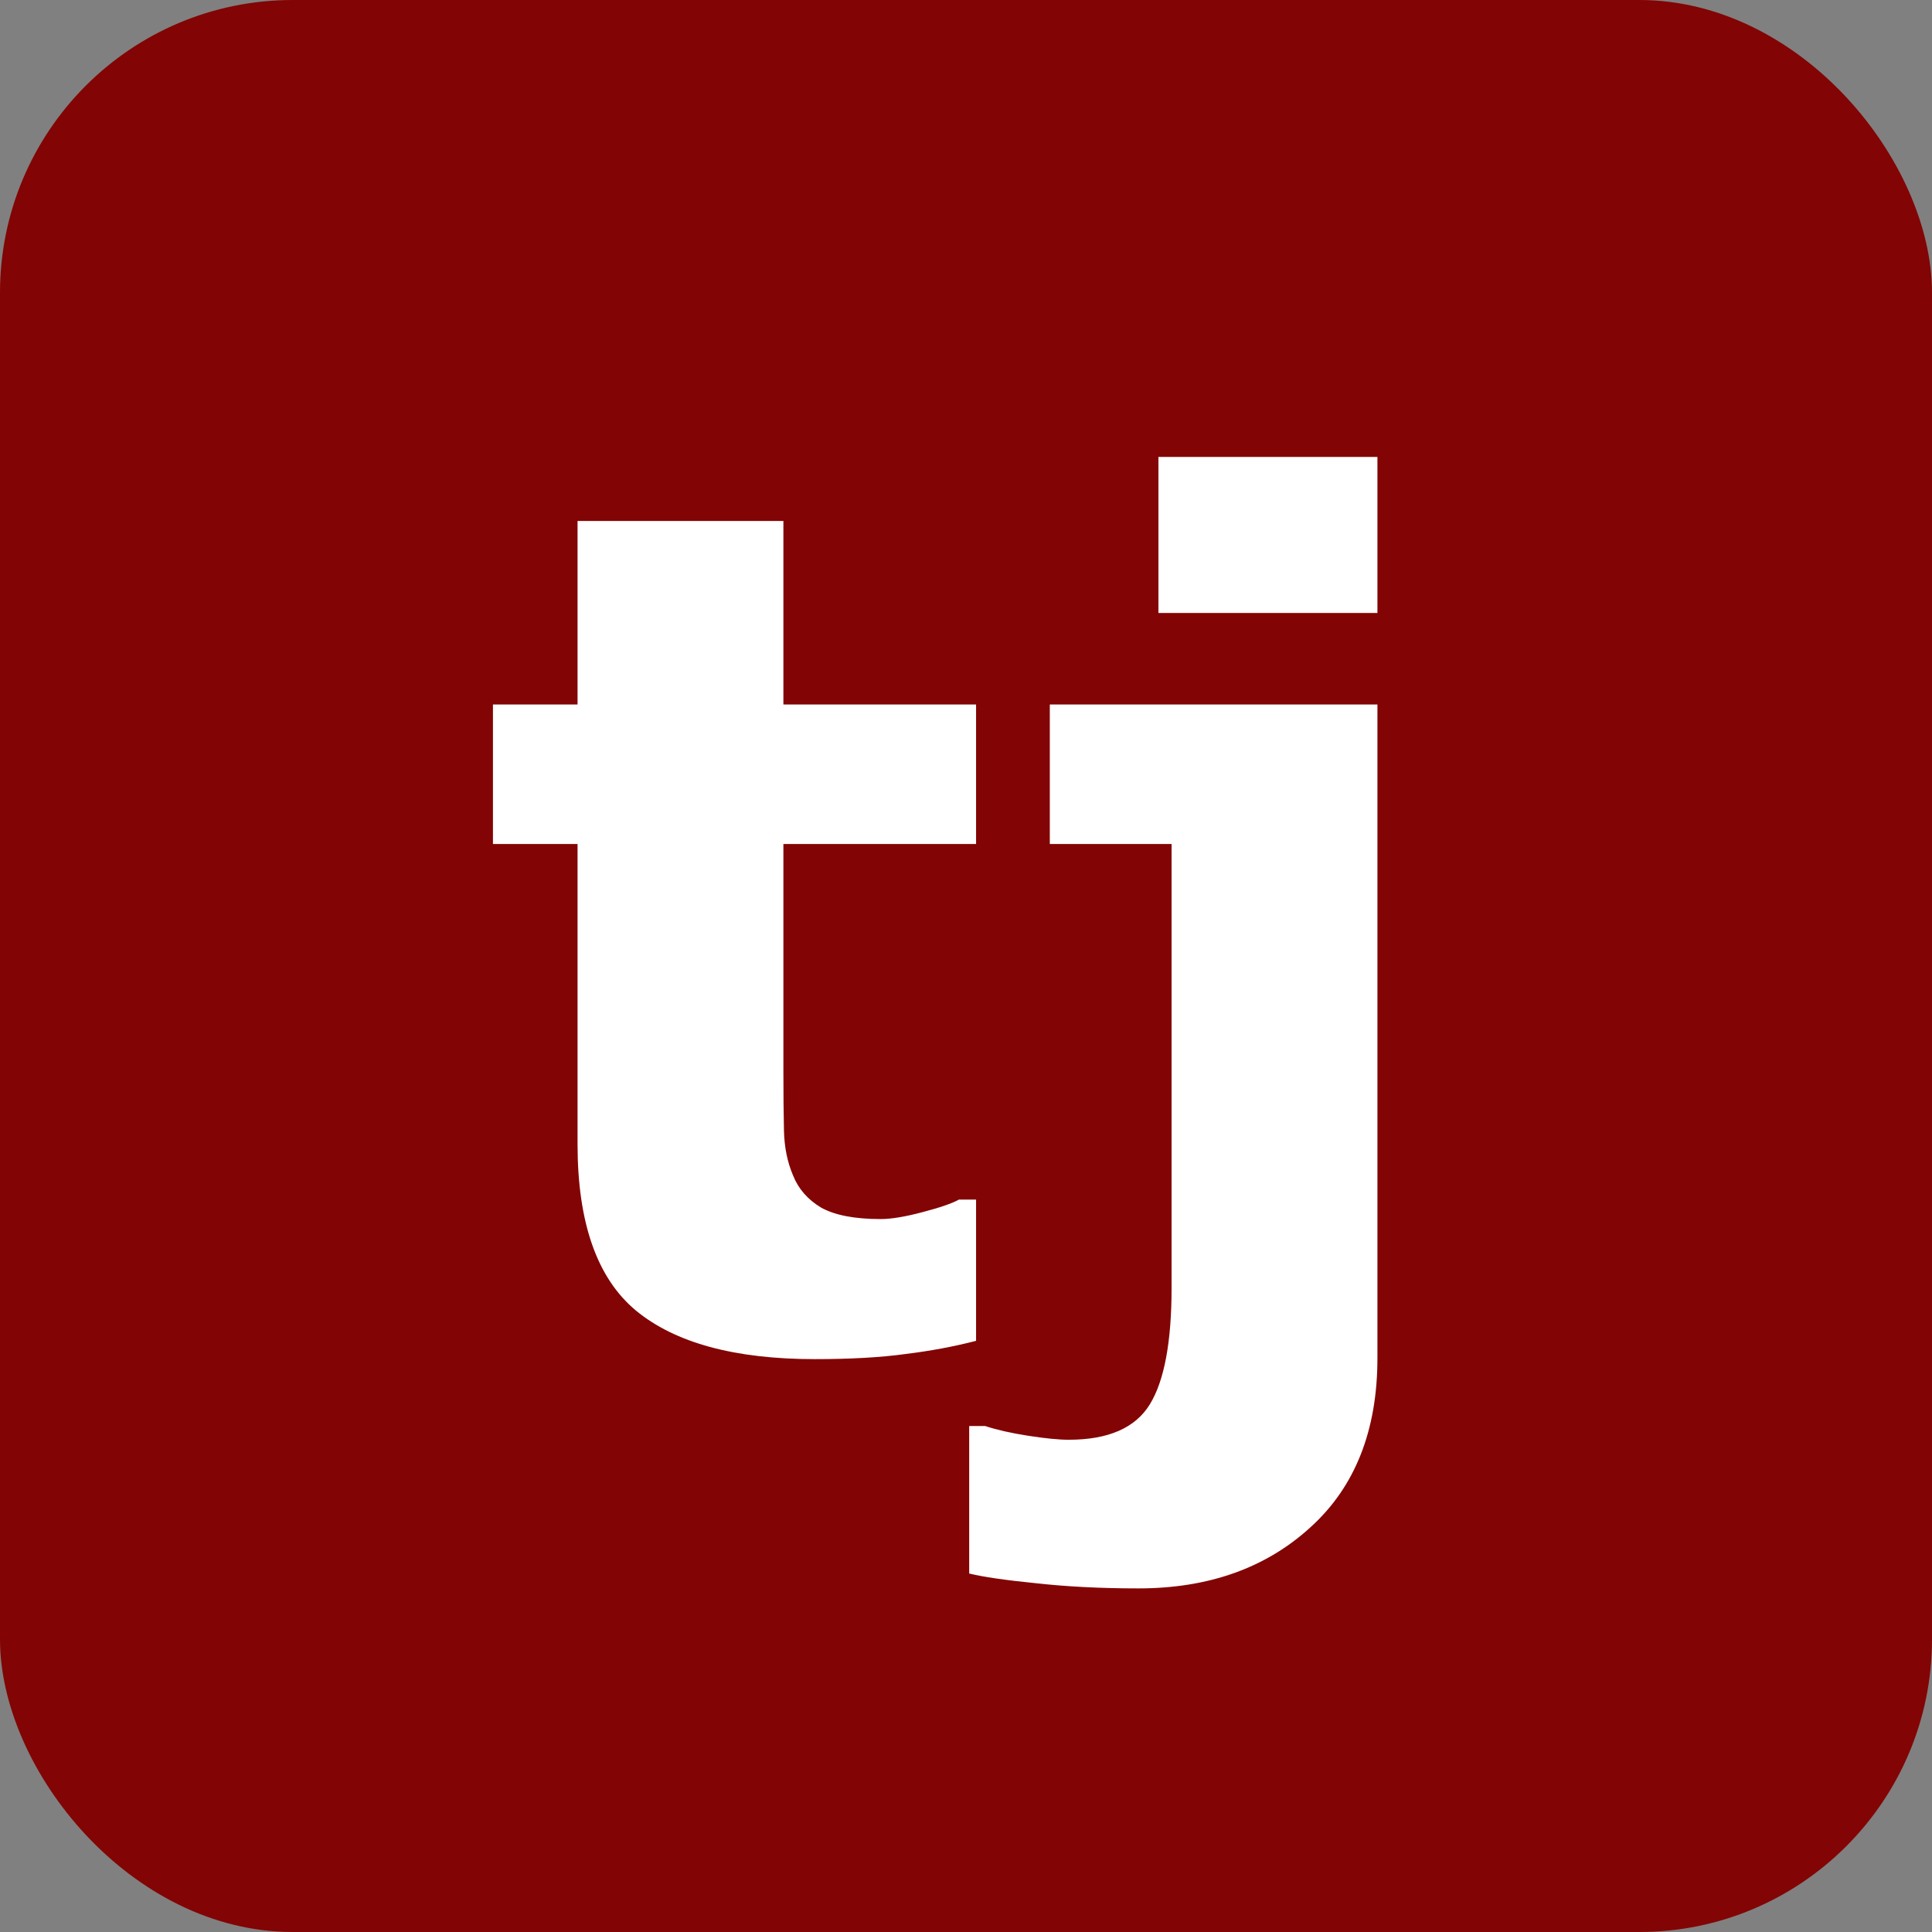 <?xml version="1.0" ?>
<svg xmlns="http://www.w3.org/2000/svg" viewBox="0 0 66 66" fill="none" version="1.2" baseProfile="tiny-ps">
	
  
	<rect x="0" y="0" width="66" height="66" fill="#808080" stroke="none"/>
	
  
	<title>topjobs</title>
	
  
	<rect width="66" height="66" rx="10" fill="#830404"/>
	
  
	<path d="M33.344 45.805C32.589 46 31.788 46.15 30.941 46.254C30.095 46.371 29.06 46.43 27.836 46.43C25.102 46.43 23.064 45.876 21.723 44.77C20.395 43.663 19.73 41.768 19.73 39.086V28.832H16.84V24.066H19.73V17.797H26.762V24.066H33.344V28.832H26.762V36.605C26.762 37.374 26.768 38.044 26.781 38.617C26.794 39.19 26.898 39.704 27.094 40.16C27.276 40.616 27.595 40.98 28.051 41.254C28.52 41.514 29.197 41.645 30.082 41.645C30.447 41.645 30.922 41.566 31.508 41.41C32.107 41.254 32.523 41.111 32.758 40.98H33.344V45.805ZM47.055 46.391C47.055 48.865 46.293 50.792 44.77 52.172C43.246 53.565 41.286 54.262 38.891 54.262C37.615 54.262 36.449 54.203 35.395 54.086C34.353 53.982 33.591 53.871 33.109 53.754V48.715H33.656C34.047 48.845 34.535 48.956 35.121 49.047C35.707 49.138 36.169 49.184 36.508 49.184C37.862 49.184 38.786 48.78 39.281 47.973C39.776 47.165 40.023 45.837 40.023 43.988V28.832H35.863V24.066H47.055V46.391ZM47.055 20.941H39.574V15.609H47.055V20.941Z" fill="white"/>
	

</svg>

